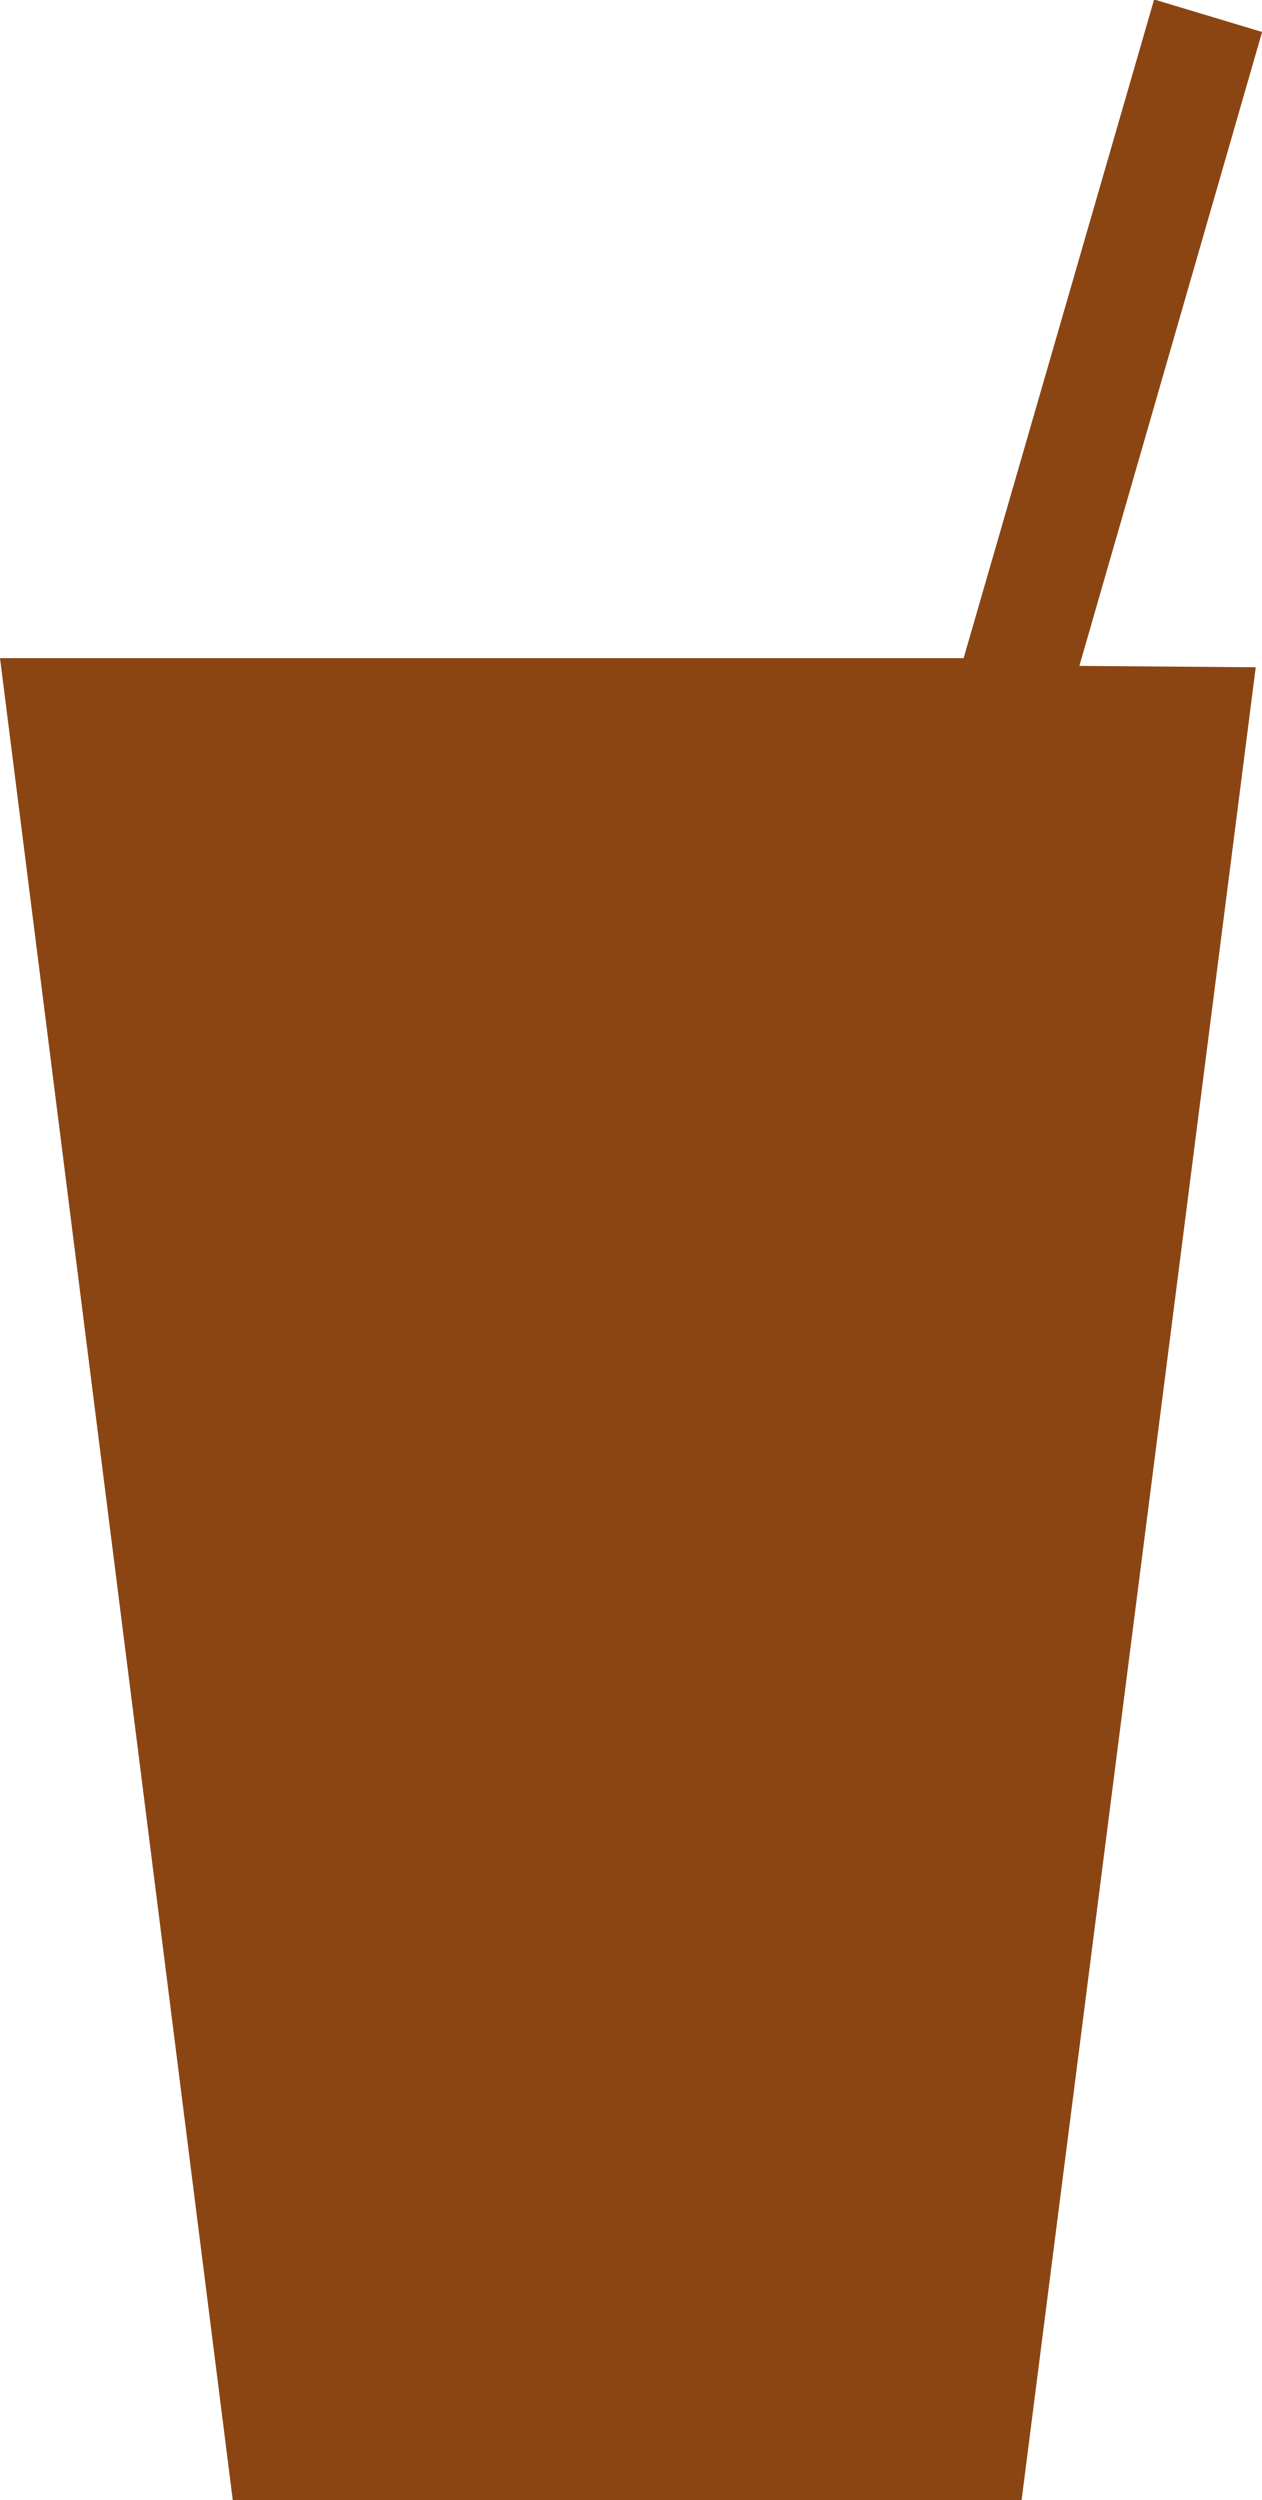 <svg xmlns="http://www.w3.org/2000/svg" width="11.885" height="23.533" viewBox="0 0 11.885 23.533">
    <path id="Icon_map-food" data-name="Icon map-food"
          d="M31.805,9.106,29.6,26.358H22.171L19.979,9.02h9.075l1.794-6.2,1.017.306L30.144,9.093l1.662.013Z"
          transform="translate(-19.979 -2.825)" fill="#8b4513"/>
</svg>
